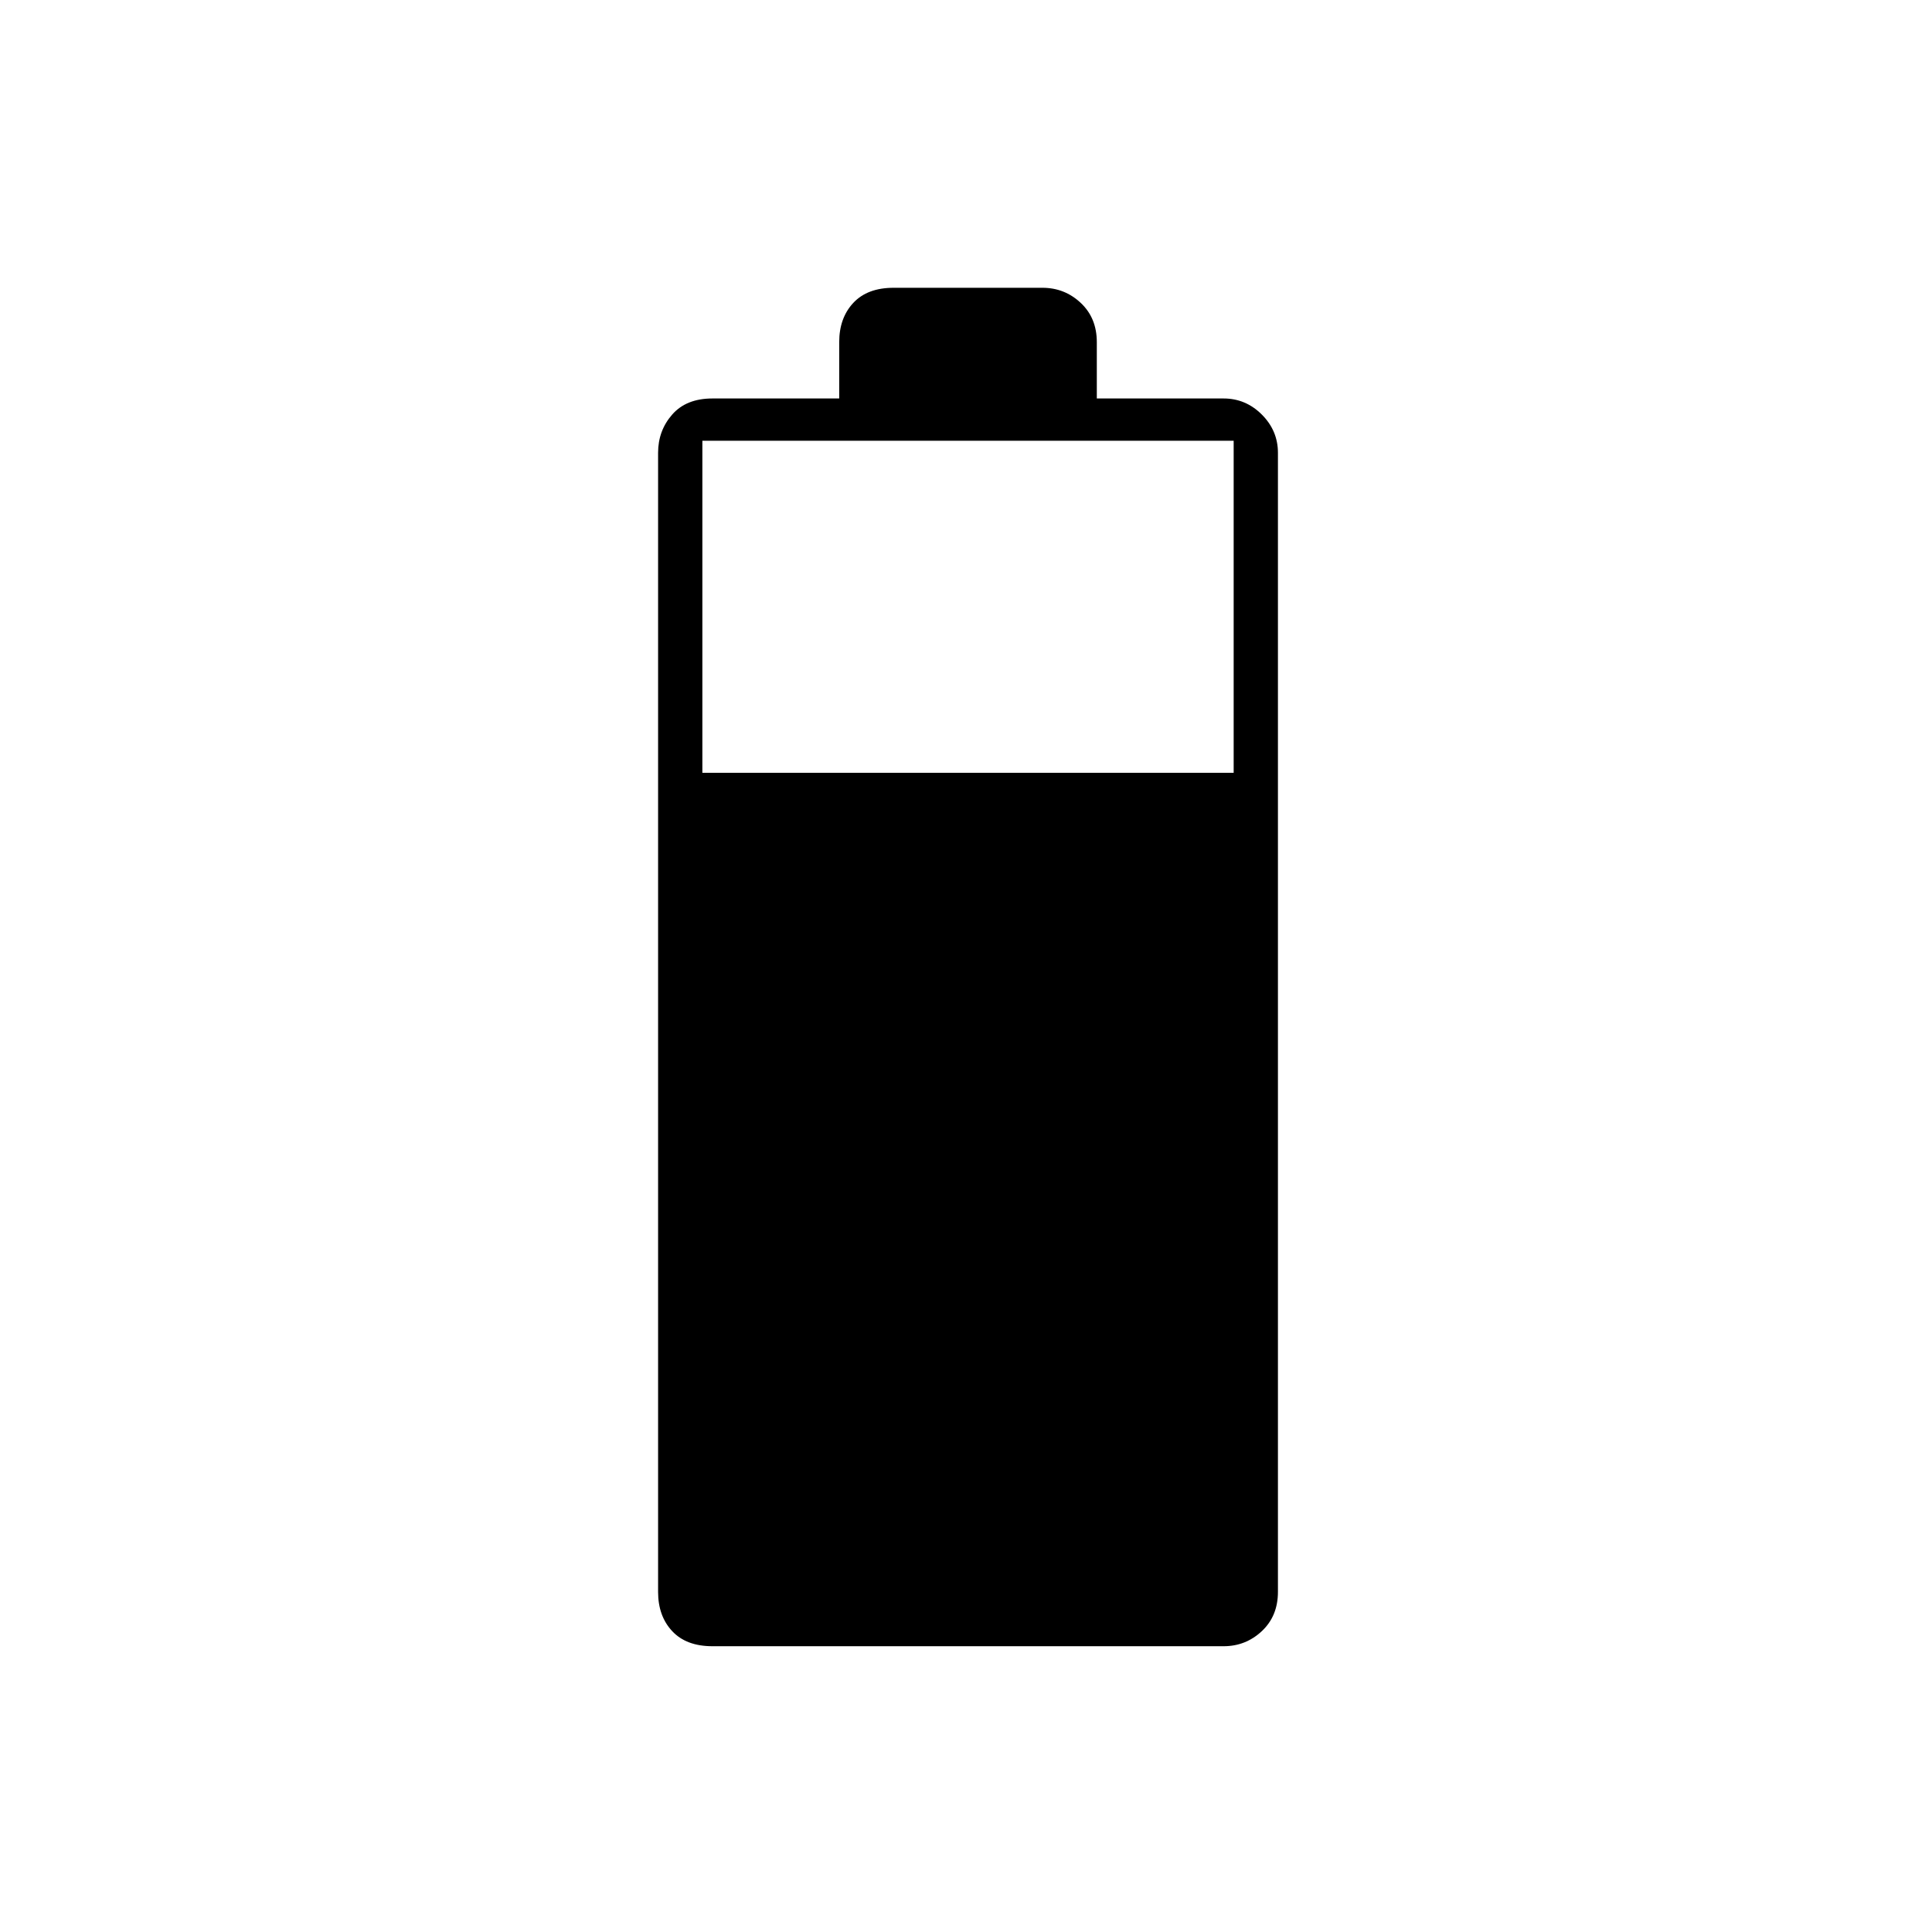 <svg xmlns="http://www.w3.org/2000/svg" height="48" width="48"><path d="M17.7 40.9q-.65 0-1-.375t-.35-.975v-28.3q0-.55.35-.95.35-.4 1-.4h3.15V8.5q0-.6.35-.975t1-.375h3.7q.55 0 .95.375.4.375.4.975v1.4h3.15q.55 0 .95.4.4.4.4.95v28.3q0 .6-.4.975t-.95.375Zm-.25-21.7h13.2v-8.25h-13.2Z"/></svg>